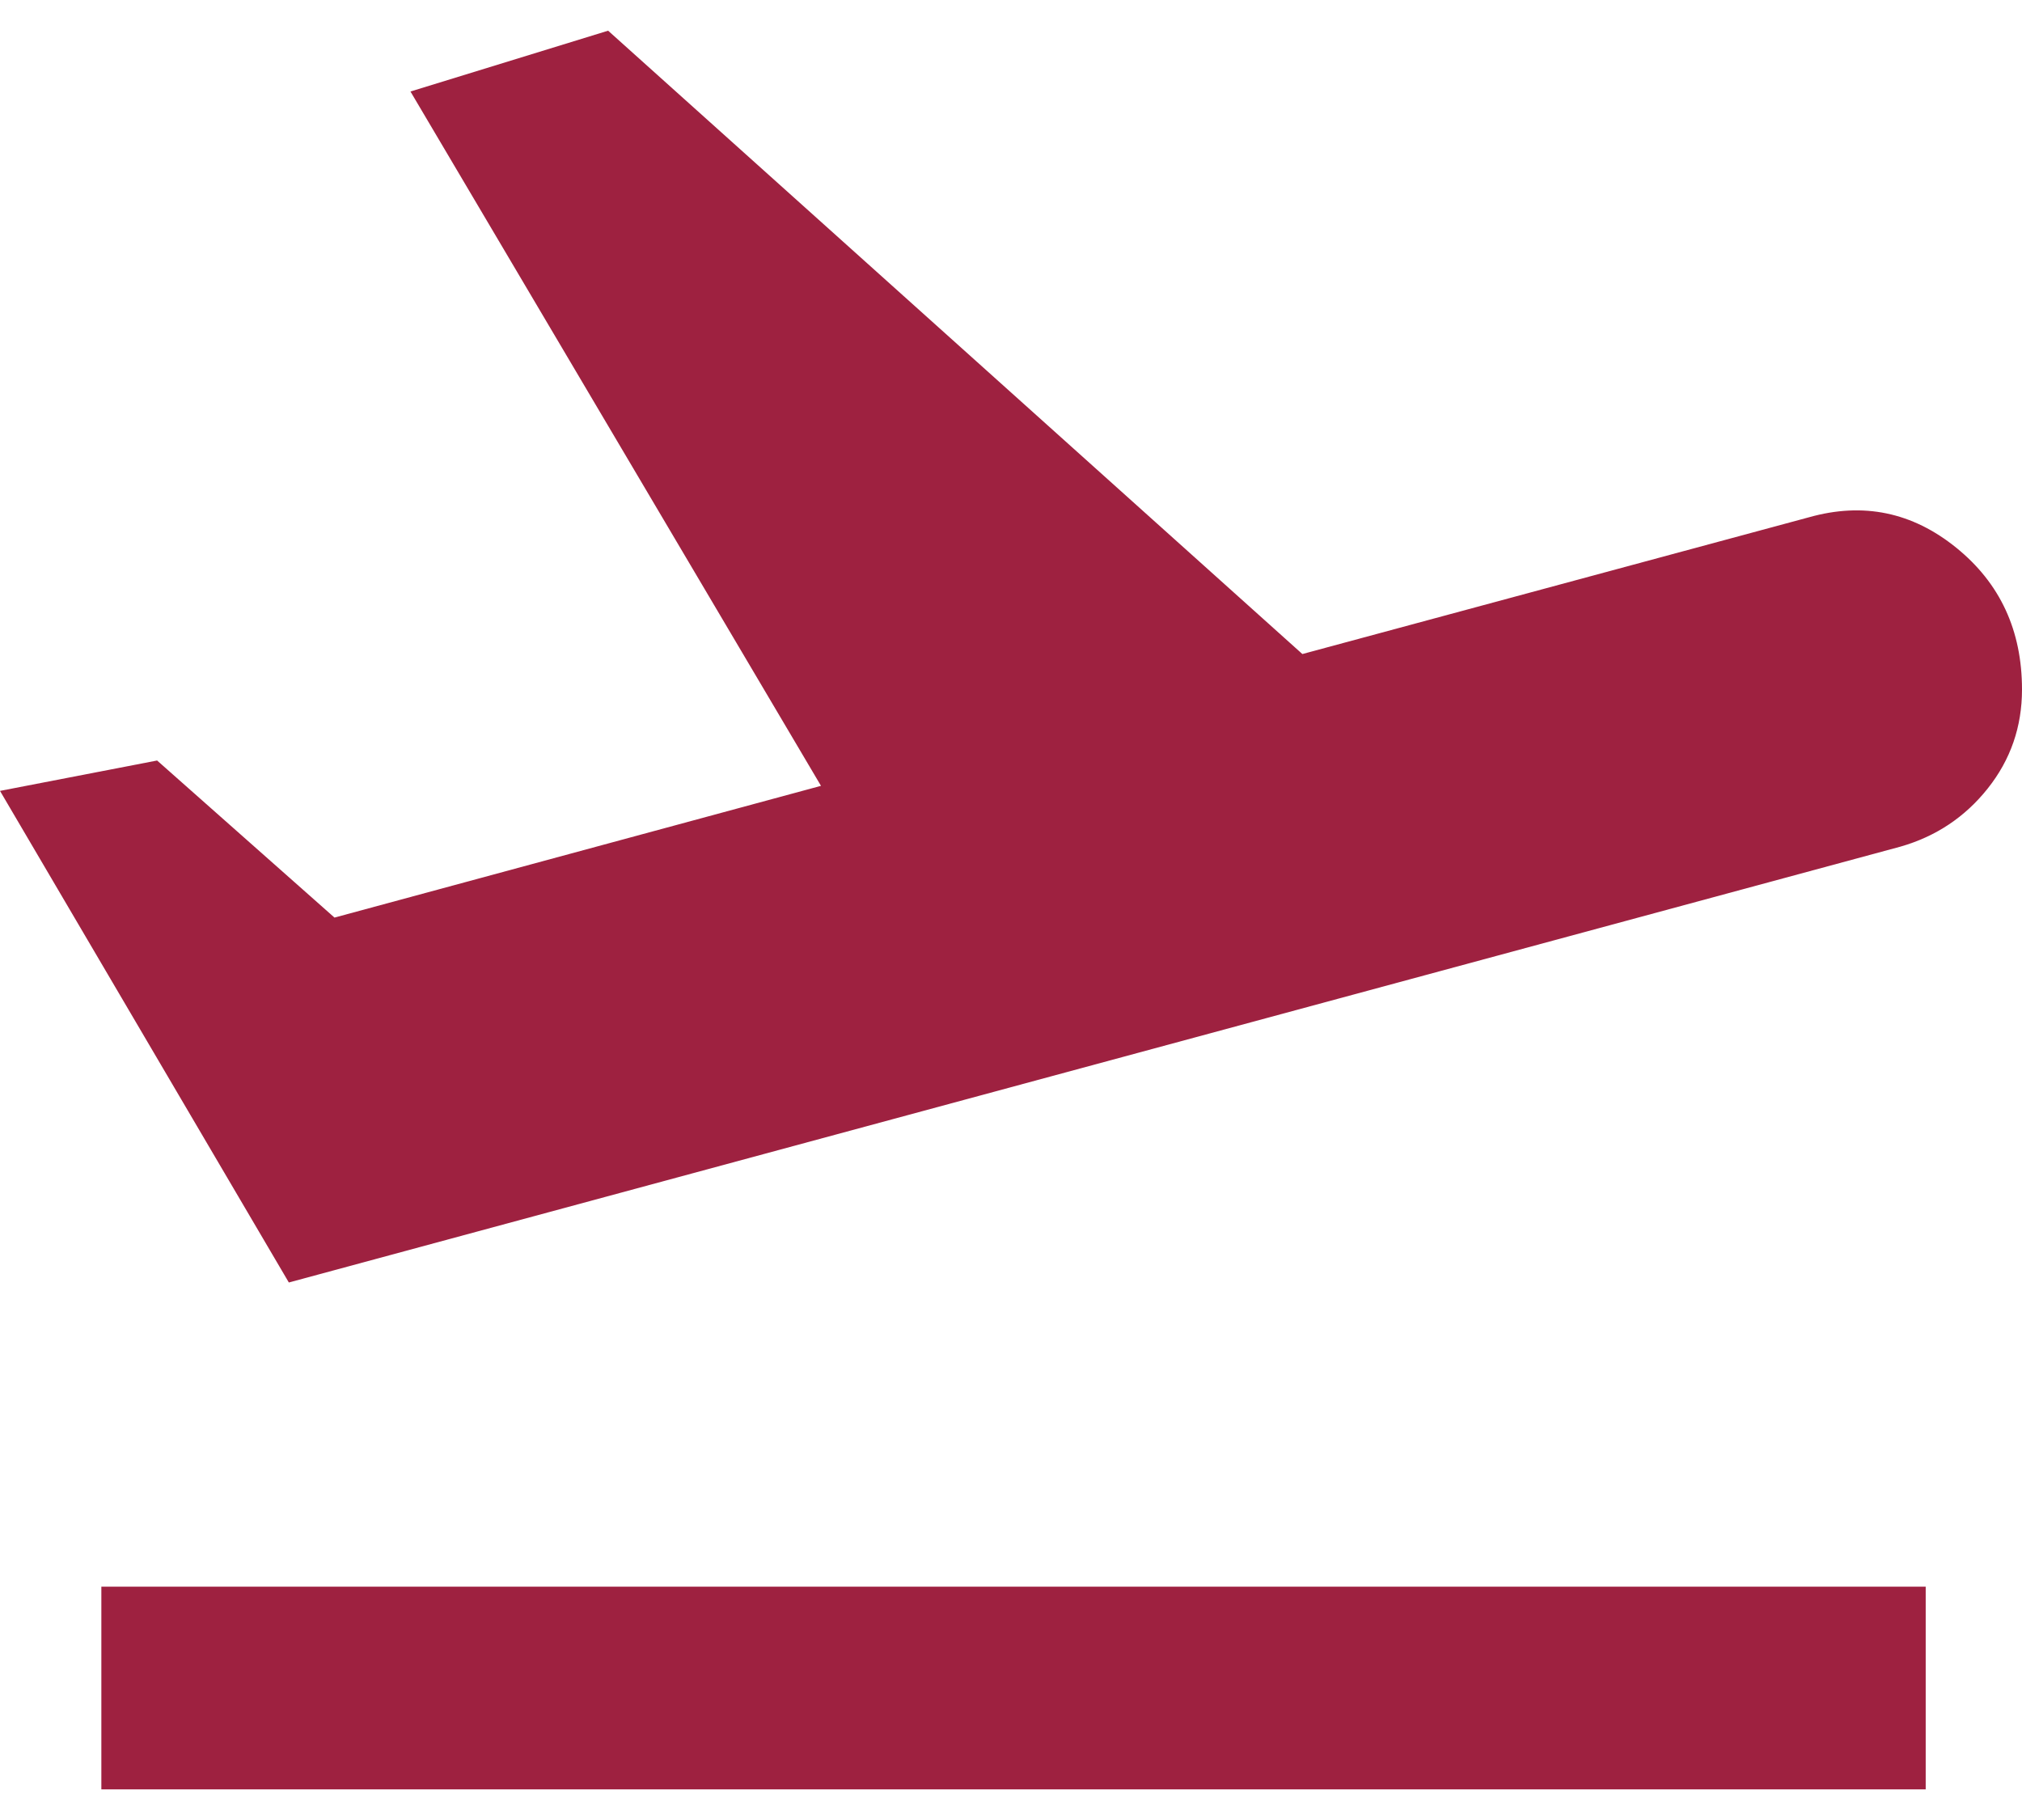 <svg width="40" height="36" viewBox="0 0 40 36" fill="none" xmlns="http://www.w3.org/2000/svg">
<path d="M2.005 35.394V31.384H38.095V35.394H2.005ZM5.714 25.368L0 15.644L3.108 15.043L6.617 18.15L16.241 15.544L8.12 1.81L12.03 0.607L25.764 12.937L35.789 10.231C36.859 9.93 37.828 10.13 38.697 10.832C39.566 11.534 40 12.47 40 13.639C40 14.374 39.775 15.026 39.324 15.594C38.873 16.162 38.296 16.546 37.594 16.747L5.714 25.368Z" fill="#9E2140"/>
</svg>
